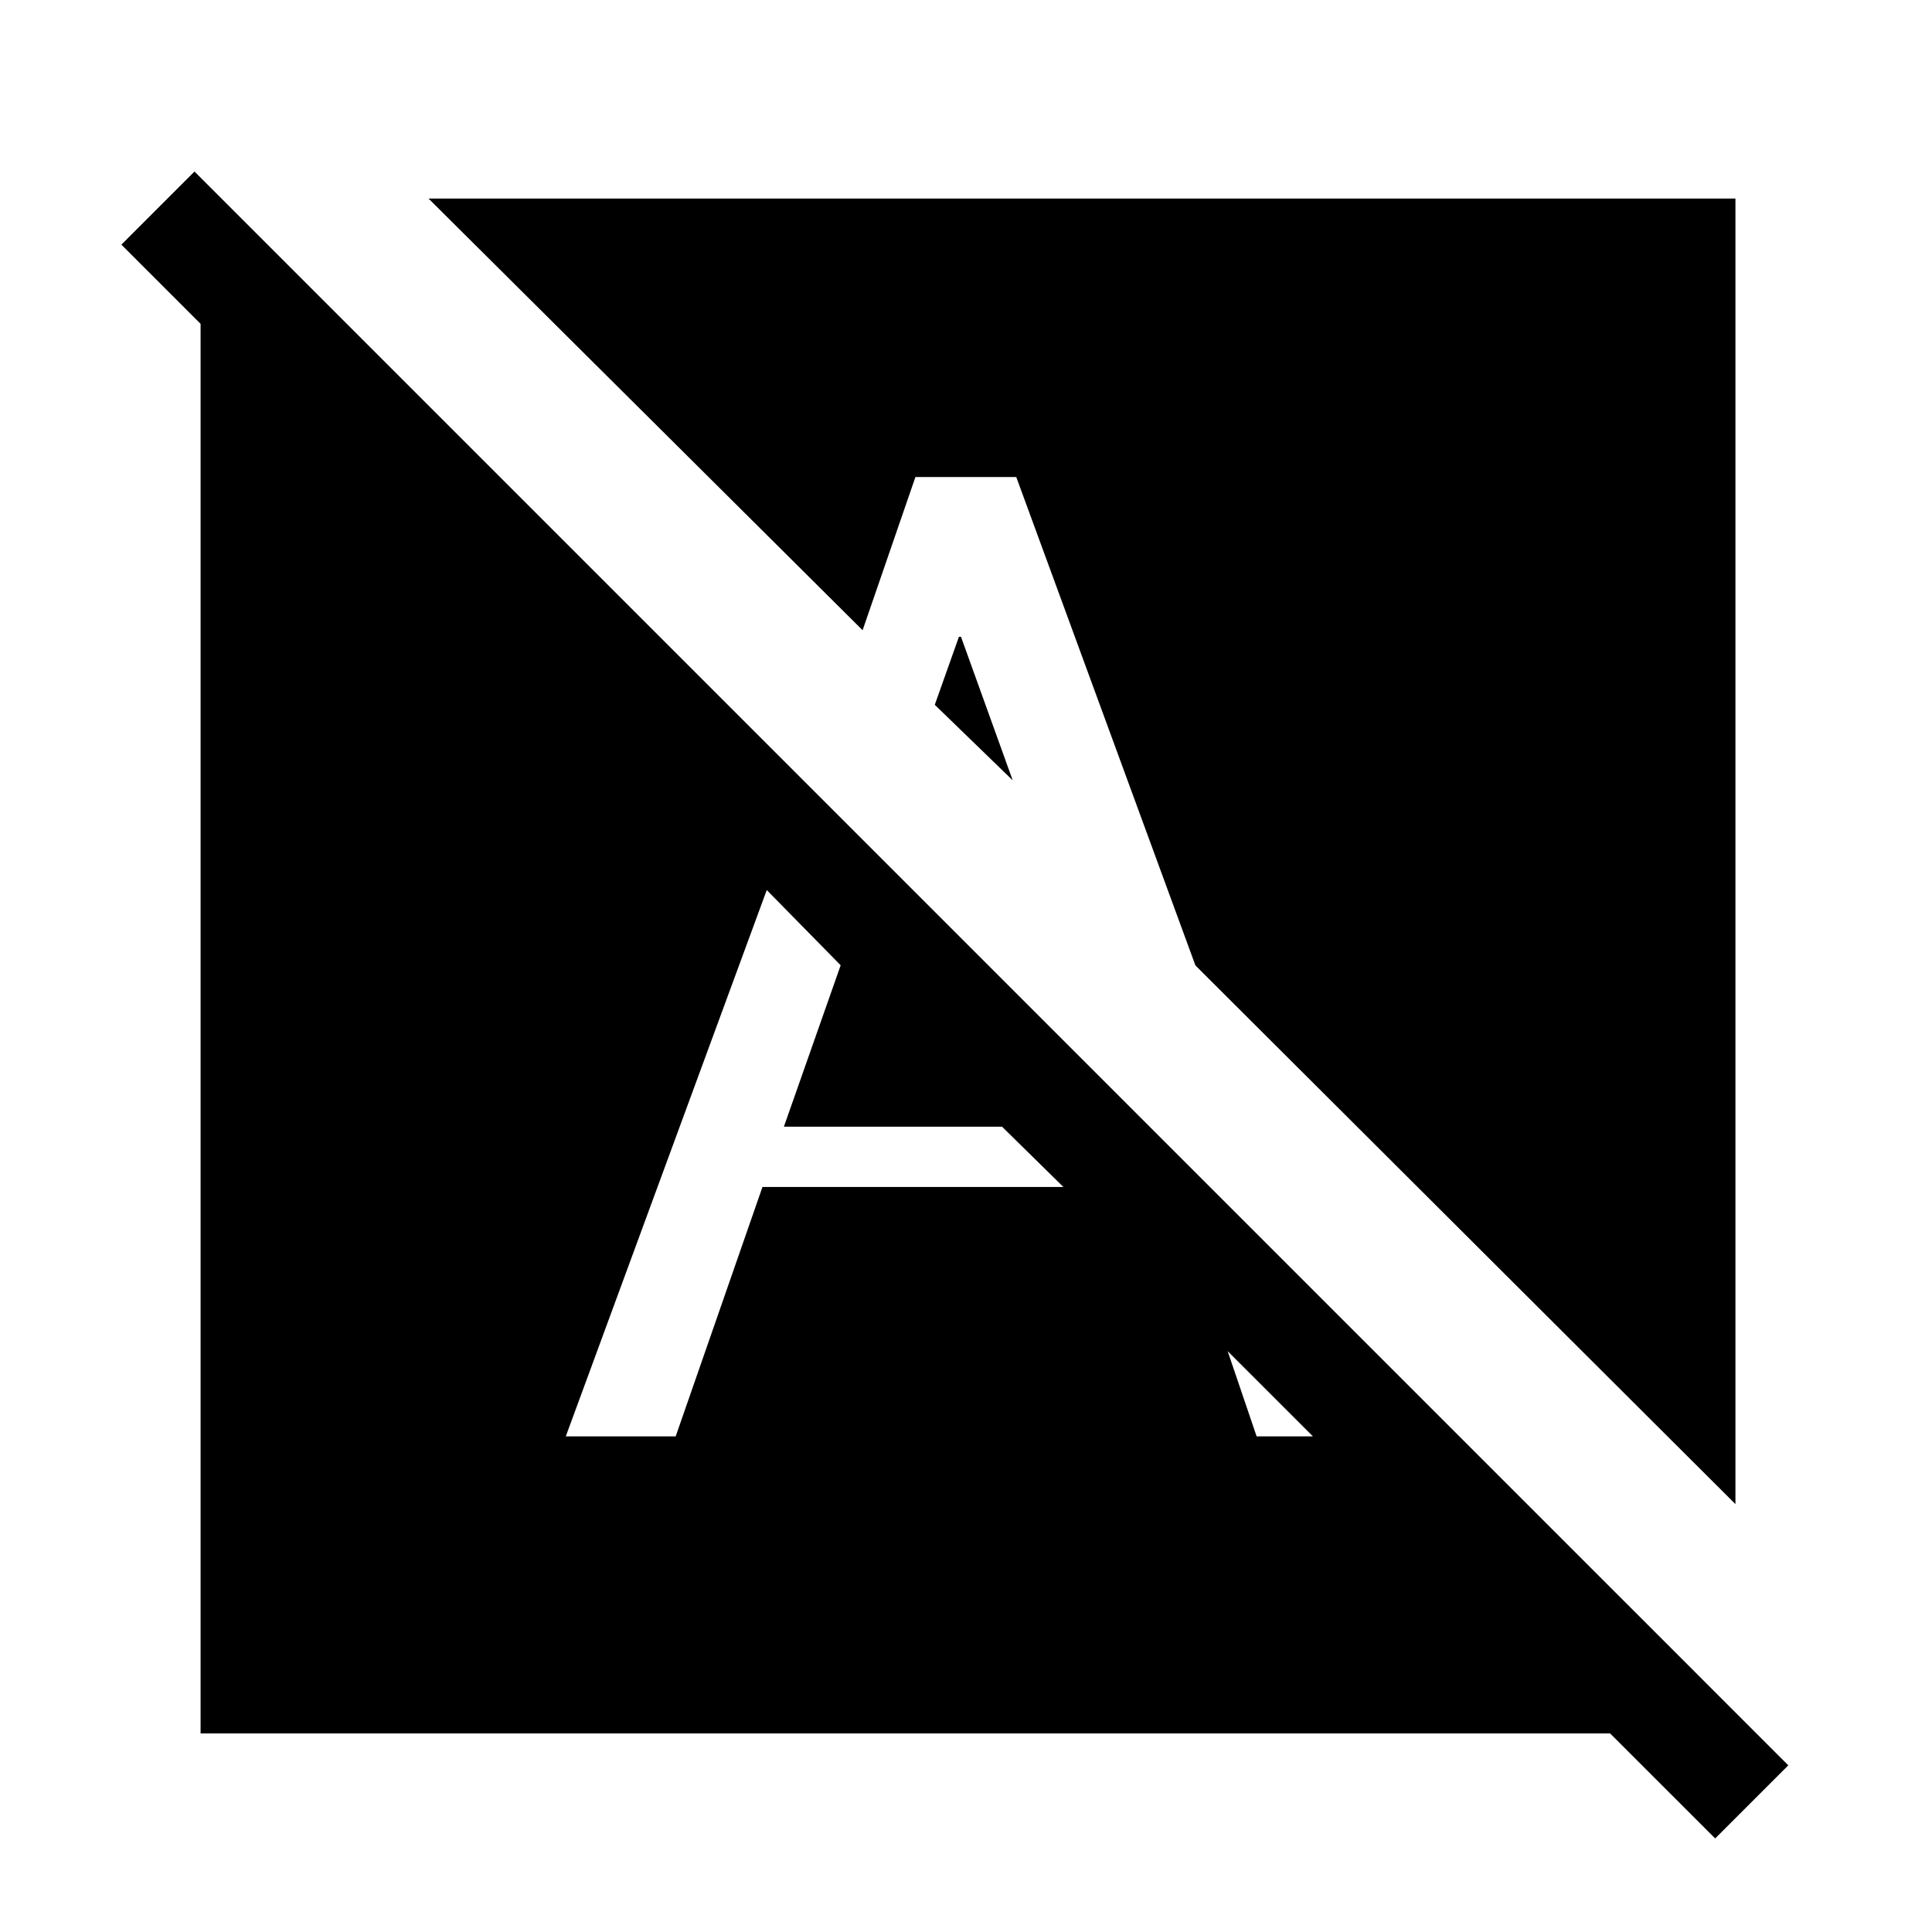 <svg xmlns="http://www.w3.org/2000/svg" height="40" viewBox="0 -960 960 960" width="40"><path d="M852.26-46.49 528.38-370.21l44.18-28.64 270.65 270.64v29.54H99.67v-700.41l-39.36-39.36 36.33-36.33L888.59-82.82l-36.33 36.33Zm10.07-166.12L594-480.28l-89.03-242.69h-50.1l-26.25 76.12-215.67-214.48h649.38v648.72Zm-581.2-33.65h54.61l43.13-123.95h149.51l-30.46-29.94H389.51l28.21-80.21L381-517.74l-99.87 271.48Zm195.36-397.33h1.02l25.7 71.33-38.72-37.53 12-33.8Zm147.92 397.33h54.46l-26.54-72.82-79.77-79.77 51.85 152.59Z"/></svg>